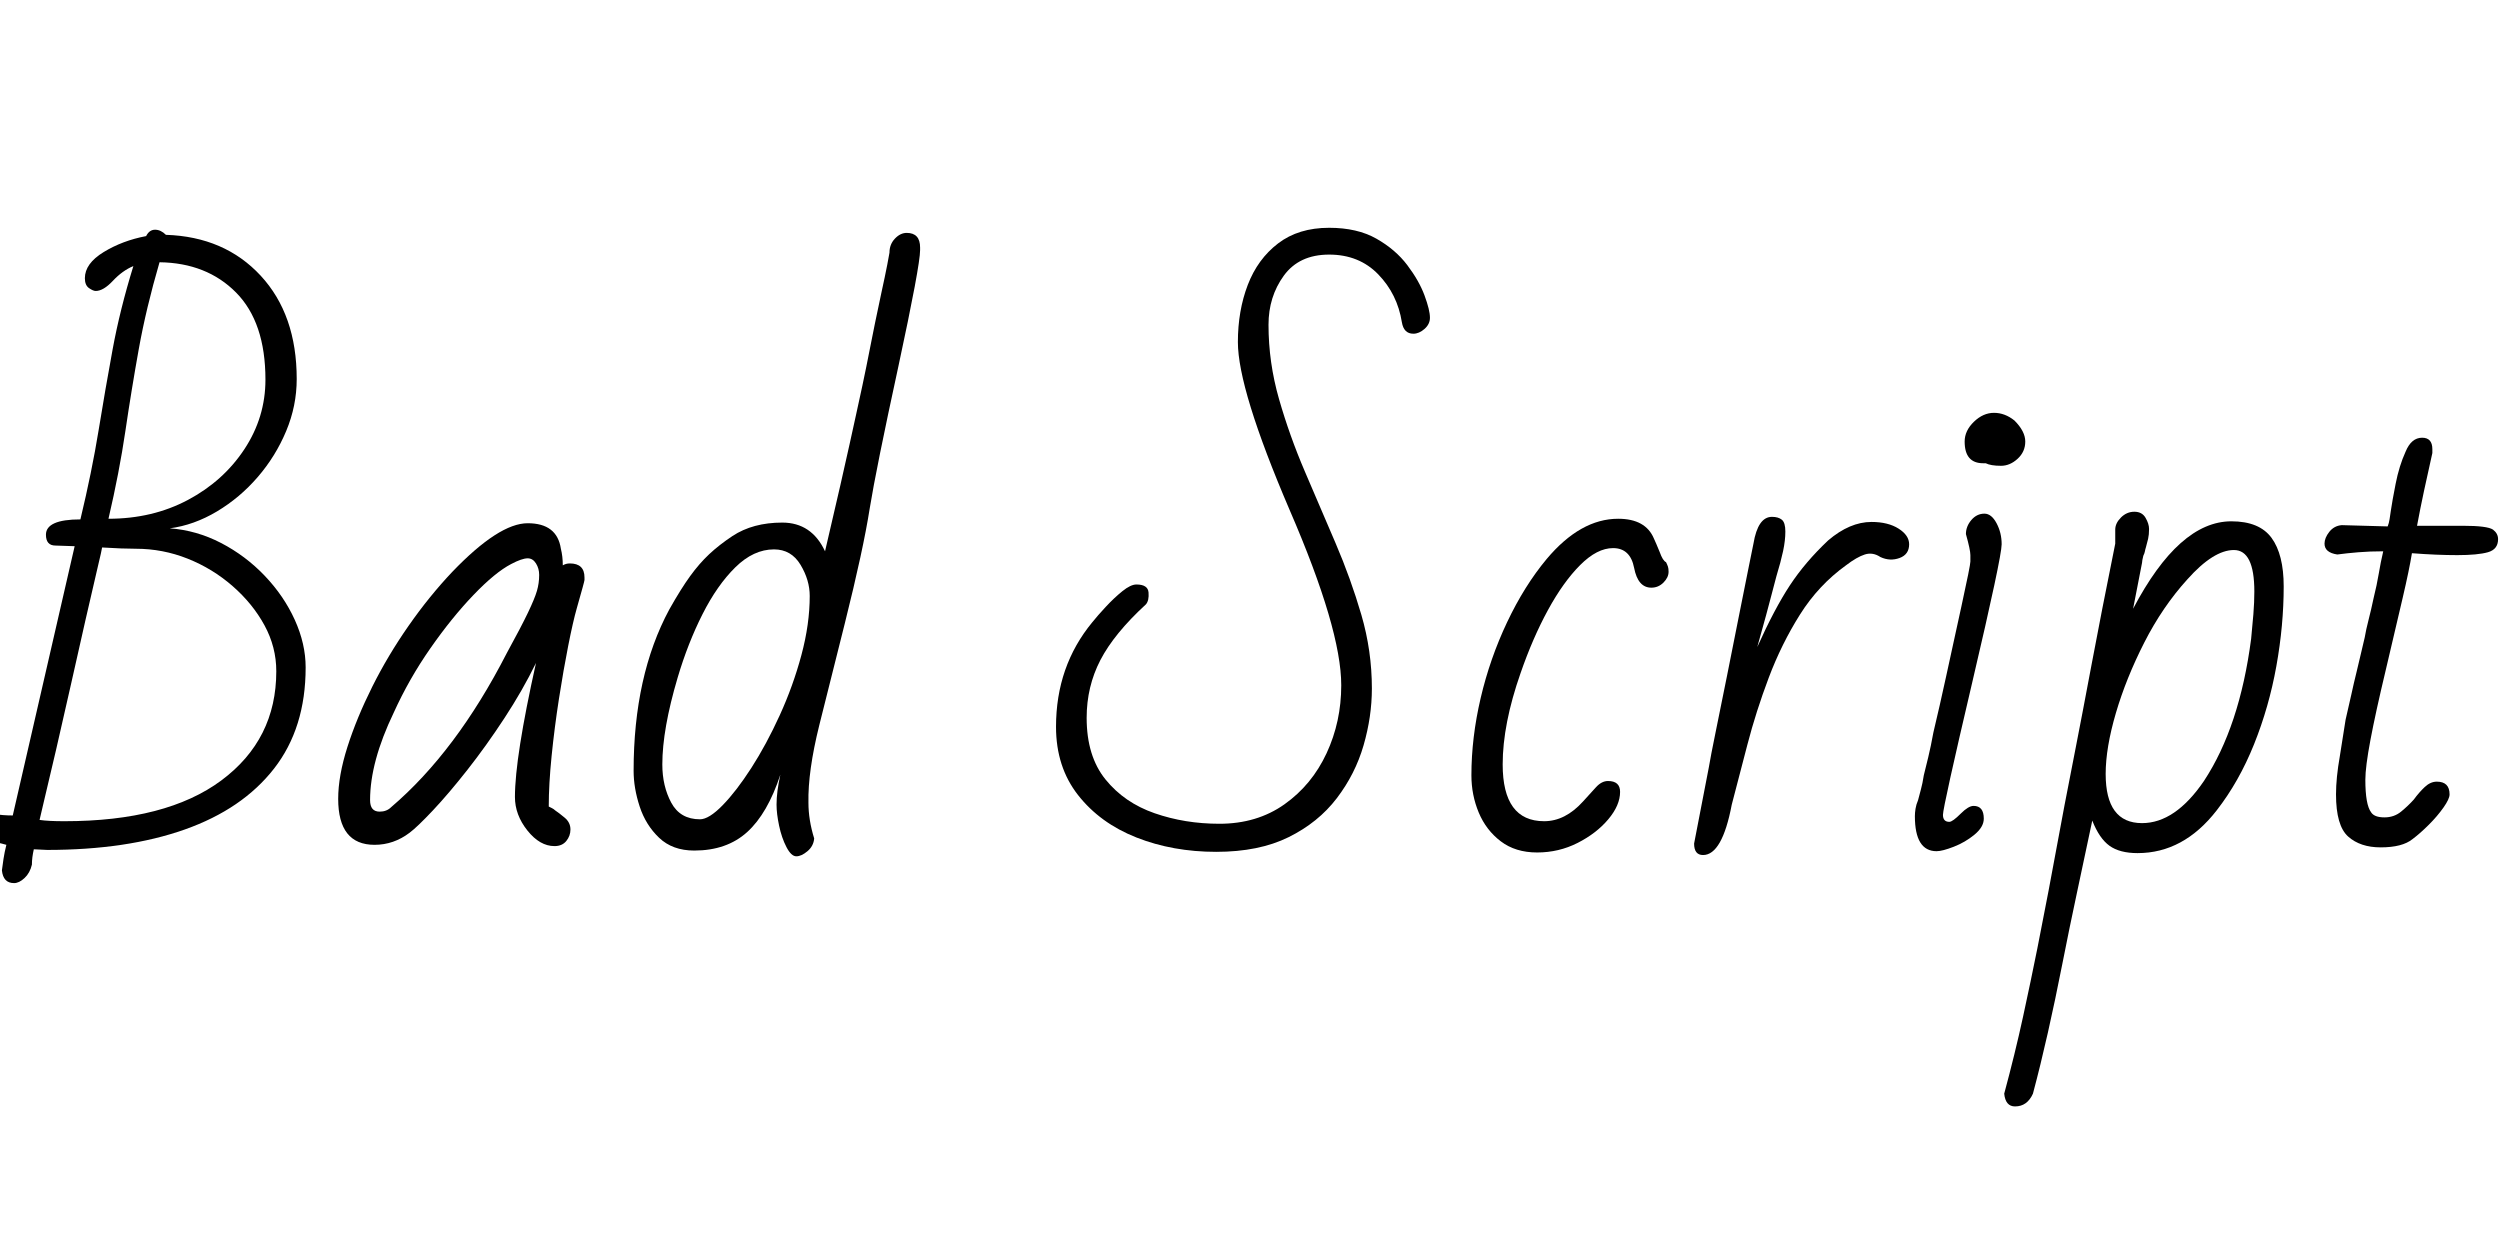 <svg width="62.688" height="31.552" viewBox="0 0 62.688 31.552" xmlns="http://www.w3.org/2000/svg"><path transform="translate(0 21.184) scale(.016 -.016)" d="m22-60q-17 0-19 20 1 8 2.5 18t4.5 22q-7 2-14 3.5t-15 2.5q-43 8-53 18.5t-10 21.5q0 6 6 12.5t11 6.5q11 0 32-9.5t53-9.5l97 422-30 1q-15 0-15 17 0 24 54 24 18 75 28.5 139.5t22 127 32.5 130.5q-17-7-32-23t-27-16q-4 0-10.5 4.5t-6.5 15.5q0 23 29.5 41t66.5 25q5 10 14 10t17-8q92-3 148.5-64t56.5-162q0-42-16.5-81.5t-44.5-72-64-54-74-26.5q42-3 80.5-23t68.5-51.5 47-69 17-74.5q0-95-49.5-158.5t-140-95.5-215.5-32l-21 1q-3-13-3-24-3-13-11.5-21t-16.5-8zm148 571q69 0 124.5 29.5t88.5 79.5 33 109q0 90-46 136.5t-120 47.5q-21-72-32.5-136t-21-128.5-26.5-137.5zm-69-474q160 0 246 64t86 171q0 38-18.5 72t-50 61.5-70.5 43-81 15.5q-10 0-23.5 0.5t-29.5 1.5q0-2-7.5-33.5t-18.5-80-23-102-23-101-18.5-78.5-7.5-32q7-1 16.5-1.5t22.5-0.5z"/><path transform="translate(8.224 21.184) scale(.016 -.016)" d="m355-2q-23 0-42.5 24.5t-19.5 52.5q0 62 33 210-21-43-49.5-86.5t-58-81-54-63.5-36.5-35q-25-19-55-19-57 0-57 72 0 36 14.5 81.5t39 94.5 57 95.5 68.5 84.5q73 76 118 76 46 0 52-40 3-12 3-26 5 3 11 3 23 0 23-22v-4q0-2-12-44-6-21-13.5-59t-14.5-83-11.5-89.5-4.5-79.5q2-1 5-2.5t5-3.5q6-4 15-11.5t9-18.5q0-10-6.5-18t-18.5-8zm-274 54q11 0 18 7 102 87 181 241 23 42 33.5 64t14 34 3.5 25q0 10-5 18t-13 8q-9 0-26-9-25-13-59-48.5t-67.5-83.5-57.5-101q-37-77-37-137 0-18 15-18z"/><path transform="translate(15.408 21.184) scale(.016 -.016)" d="m285-18q-8 0-15.5 14.5t-11.5 33.5-4 33q0 20 6 47-20-61-52-90t-83-29q-34 0-55 20t-30.5 49-9.5 56q0 149 56 253 18 32 32.5 52t30 34.5 36.5 28.5q32 21 78 21t67-45q15 64 24 103.5t14.5 64.5 10 45.5 10 46 13.5 66.5q2 10 6.5 32.5t10 47.5 9 43 3.5 19q0 13 8.5 22t18.5 9q21 0 21-23v-4q0-12-8.5-57.5t-25.5-124.5q-35-161-45-223-10-64-39-180-22-87-40-159.5t-17-121.5q0-27 9-56-1-12-10.5-20t-17.5-8zm-151 58q14 0 35.5 22t45 58.5 44.5 82.5 34 94.5 13 92.5q0 25-14.5 49t-41.5 24q-32 0-60.5-28t-51.5-73.5-39-99.5q-24-81-24-136 0-34 14-60t45-26z"/><path transform="translate(26.592 21.184) scale(.016 -.016)" d="m244-11q-68 0-125 22.5t-91.5 66.5-34.5 107q0 95 57 164 8 10 21 24t26 24.5 22 10.5q18 0 19-12.5t-4-18.5q-50-46-71.5-87.5t-21.5-90.5q0-60 29.5-96.5t77-53 101.5-16.5q59 0 102 30.5t66 80 23 106.5q0 88-81 275-81 189-81 263 0 49 15.5 89.5t47.5 65 80 24.5q44 0 74-17t48.5-41.5 27-47.5 8.5-35q0-10-8.5-17.5t-17.5-7.5q-15 0-18 18-7 44-37 75t-77 31-71-33-24-77q0-59 16.5-116.5t40.5-113.5 48-112 40.5-112.5 16.5-115.5q0-44-13-89t-42-83-75.5-61-113.5-23z"/><path transform="translate(36.48 21.184) scale(.016 -.016)" d="m129-12q-34 0-57 17.5t-34.5 45-11.5 58.5q0 59 14.5 121t41.5 119 62 99q53 63 112 63 43 0 56-31 2-4 4-9t5-12q5-14 10-16 2-4 3-7t1-8q0-9-8-17t-19-8q-21 0-27 31t-33 31q-25 0-51.5-26.5t-50.5-70.5-43-99q-28-80-28-143 0-89 65-89 33 0 61 31 11 12 20 22t19 10q19 0 19-17 0-21-18.5-43t-48-37-63.5-15z"/><path transform="translate(41.84 21.184) scale(.016 -.016)" d="m54-16q-14 0-14 18l23 119q3 18 11 57t17.5 86.5 18.5 93 15.5 77.5 7.5 37q7 42 29 42 10 0 15.5-4.5t5.5-18.5-3.5-30.5-10.5-39.5q-4-15-7.5-28.5t-8.5-32-14-50.5q27 60 51 96.5t60 70.5q34 29 68 29 26 0 42.5-10.5t16.5-24.5q0-16-15-21.5t-30 1.5q-12 8-24.5 4t-29.5-17q-43-31-72-77t-49-99-33.5-105-24.5-94q-15-79-45-79z"/><path transform="translate(47.52 21.184) scale(.016 -.016)" d="m65-10q-34 0-34 55 0 5 1 11.5t4 13.5q2 8 4.5 17t4.5 22q3 12 7 28.5t8 38.5q5 21 10 43t10 45 11 50.5 13 59.5 10.5 49.5 3.5 20.5v10q0 8-7 33 0 12 8.5 22t20.5 10q11 0 19-15t8-33q0-20-46-216t-46-208q0-11 10-11 5 0 18 13 12 12 20 12 16 0 16-20 0-13-14.5-25t-32.5-19-27-7zm101 604q-16 0-24 4h-4q-29 0-29 34 0 17 14.5 31t31.5 14 32-12q17-17 17-33t-12-27-26-11z"/><path transform="translate(50.944 21.184) scale(.016 -.016)" d="m-26-410q-15 0-17 20 17 63 29.5 120.5t22.5 107.5q10 51 17.5 90t12.5 67 12.5 67 17.5 90 25 131 37 189v22q0 10 9 19t21 9 17.5-9.5 5.5-17.5q0-9-1.5-15.5t-3.5-13.5q-1-3-1.5-6t-2.5-7q-2-8-2-11l-14-72q72 137 154 137 44 0 63-26t19-76q0-61-11.5-125t-35-122.5-58.5-103.5q-52-67-124-67-28 0-44 11.5t-27 39.5q-12-57-24-113t-23-112-22.5-107-23.5-96q-9-20-28-20zm199 444q52 0 97 66 56 85 74 223 2 20 3.5 38.5t1.5 35.5q0 65-32 65t-73-46q-39-43-67.5-99t-44.5-110.5-16-95.5q0-77 57-77z"/><path transform="translate(57.632 21.184) scale(.016 -.016)" d="m129-4q-32 0-51 17t-19 66q0 26 6 60l9 57q5 21 9 39.5t8 34.5 7 29.5 6 25.5q2 12 6 27.5t8 34.5q5 20 8 38t7 35q-21 0-39-1.5t-33-3.5q-20 3-20 17 0 9 7.5 18.5t19.5 10.5l72-2q2 5 3 11.5t2 13.5q2 14 7.5 42t15.5 50q9 22 26 22 16 0 16-18v-6q-7-31-13-59t-11-55h72q38 0 47-6 8-6 8-15 0-16-16-20.5t-48-4.5-71 3q-4-25-14.5-70t-26.5-113q-16-67-24-109.5t-8-62.5q0-39 9-51 5-8 21-8 15 0 26 9t20 19q8 11 17 19.5t19 8.5q20 0 20-20 0-7-9.5-20.5t-23-27-25.5-22.5q-16-13-50-13z"/></svg>